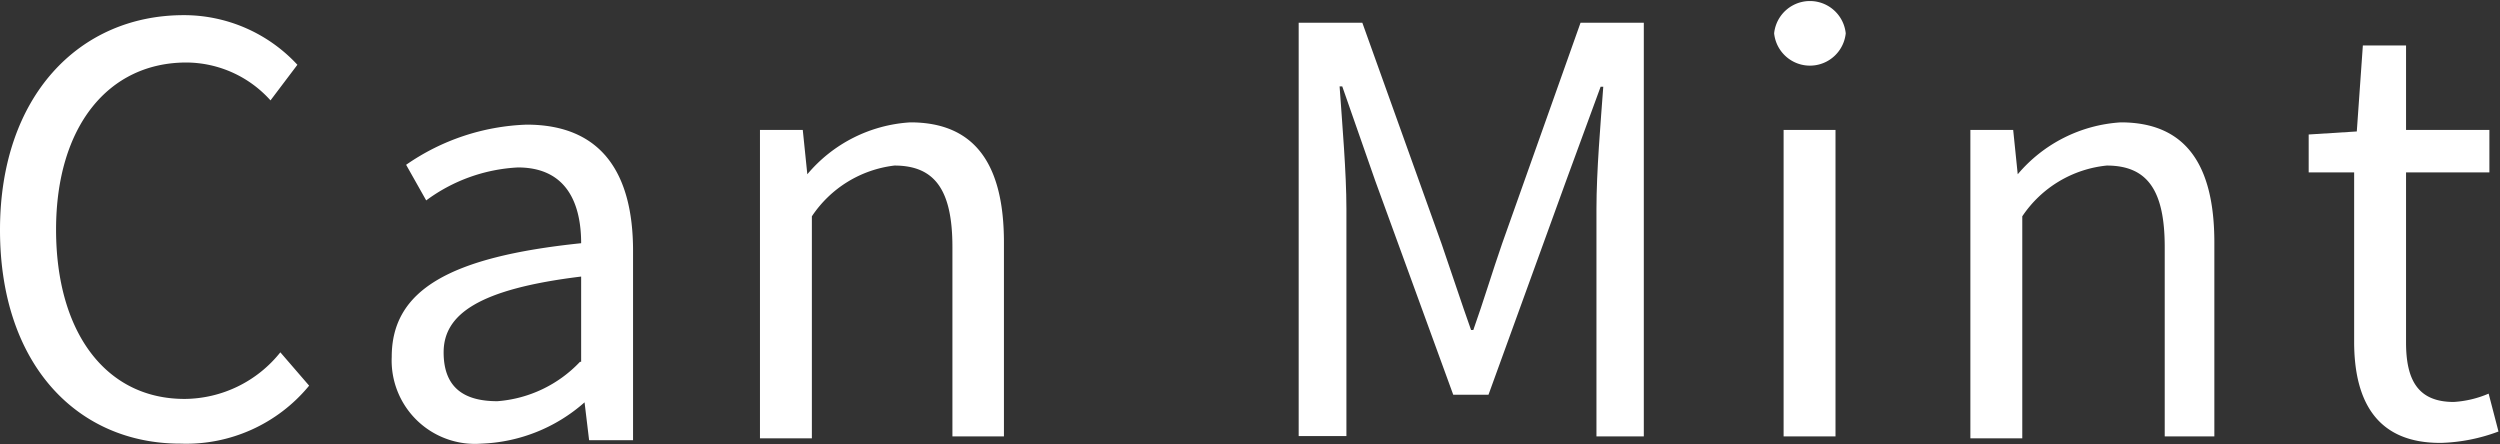 <svg xmlns="http://www.w3.org/2000/svg" viewBox="0 0 65.99 11.72"><rect x="0" y="0" width="65.99" height="11.72" fill="#333333" stroke="none"/><defs><style>.cls-1{fill:#fff;}</style></defs><g id="Layer_2" data-name="Layer 2"><g id="Layer_1-2" data-name="Layer 1"><path class="cls-1" d="M.86,8.36c0-3.52,2.08-5.67,4.85-5.67A4.08,4.08,0,0,1,8.71,4L8,4.94a3,3,0,0,0-2.22-1c-2.06,0-3.44,1.69-3.44,4.41s1.32,4.47,3.39,4.47a3.26,3.26,0,0,0,2.53-1.23l.76.88A4.2,4.2,0,0,1,5.62,14C2.9,14,.86,11.91.86,8.36Z" transform="translate(-0.86 -2.29)"/><path class="cls-1" d="M11.2,11.71c0-1.76,1.52-2.64,5-3,0-1-.35-2-1.67-2a4.44,4.44,0,0,0-2.42.87l-.53-.94a5.92,5.92,0,0,1,3.18-1.06c2,0,2.81,1.31,2.81,3.33v5H16.41l-.12-1h0A4.34,4.34,0,0,1,13.57,14,2.2,2.2,0,0,1,11.2,11.71Zm5,.13V9.59c-2.71.33-3.63,1-3.63,2s.62,1.29,1.42,1.29A3.35,3.35,0,0,0,16.17,11.84Z" transform="translate(-0.86 -2.29)"/><path class="cls-1" d="M20.92,5.72h1.13l.12,1.17h0a3.85,3.85,0,0,1,2.72-1.37c1.7,0,2.47,1.1,2.47,3.17v5.12H26v-5c0-1.5-.46-2.15-1.53-2.15A3.05,3.05,0,0,0,22.29,8v5.86H20.92Z" transform="translate(-0.86 -2.29)"/><path class="cls-1" d="M35.14,2.89h1.68l2.09,5.83c.26.75.51,1.52.78,2.28h.06c.27-.76.5-1.53.76-2.28l2.07-5.83h1.67V13.81H43v-6c0-1,.11-2.27.18-3.23h-.07L42.2,7.06l-2.05,5.65h-.93L37.16,7.06l-.87-2.49h-.07c.07,1,.18,2.28.18,3.23v6H35.14Z" transform="translate(-0.86 -2.29)"/><path class="cls-1" d="M47.69,3.17a.95.95,0,0,1,1.89,0,.95.95,0,0,1-1.89,0Zm.25,2.55h1.37v8.09H47.94Z" transform="translate(-0.86 -2.29)"/><path class="cls-1" d="M52.87,5.72H54l.12,1.17h0a3.87,3.87,0,0,1,2.72-1.37c1.7,0,2.47,1.1,2.47,3.17v5.12H58v-5c0-1.5-.46-2.15-1.53-2.15A3.05,3.05,0,0,0,54.24,8v5.86H52.87Z" transform="translate(-0.86 -2.29)"/><path class="cls-1" d="M63,11.31V6.84h-1.2v-1l1.27-.08.16-2.27h1.14V5.72h2.2V6.84h-2.2v4.49c0,1,.32,1.57,1.26,1.57a2.75,2.75,0,0,0,.92-.22l.26,1a4.66,4.66,0,0,1-1.5.3C63.63,14,63,12.92,63,11.31Z" transform="translate(-0.86 -2.29)"/></g></g></svg>